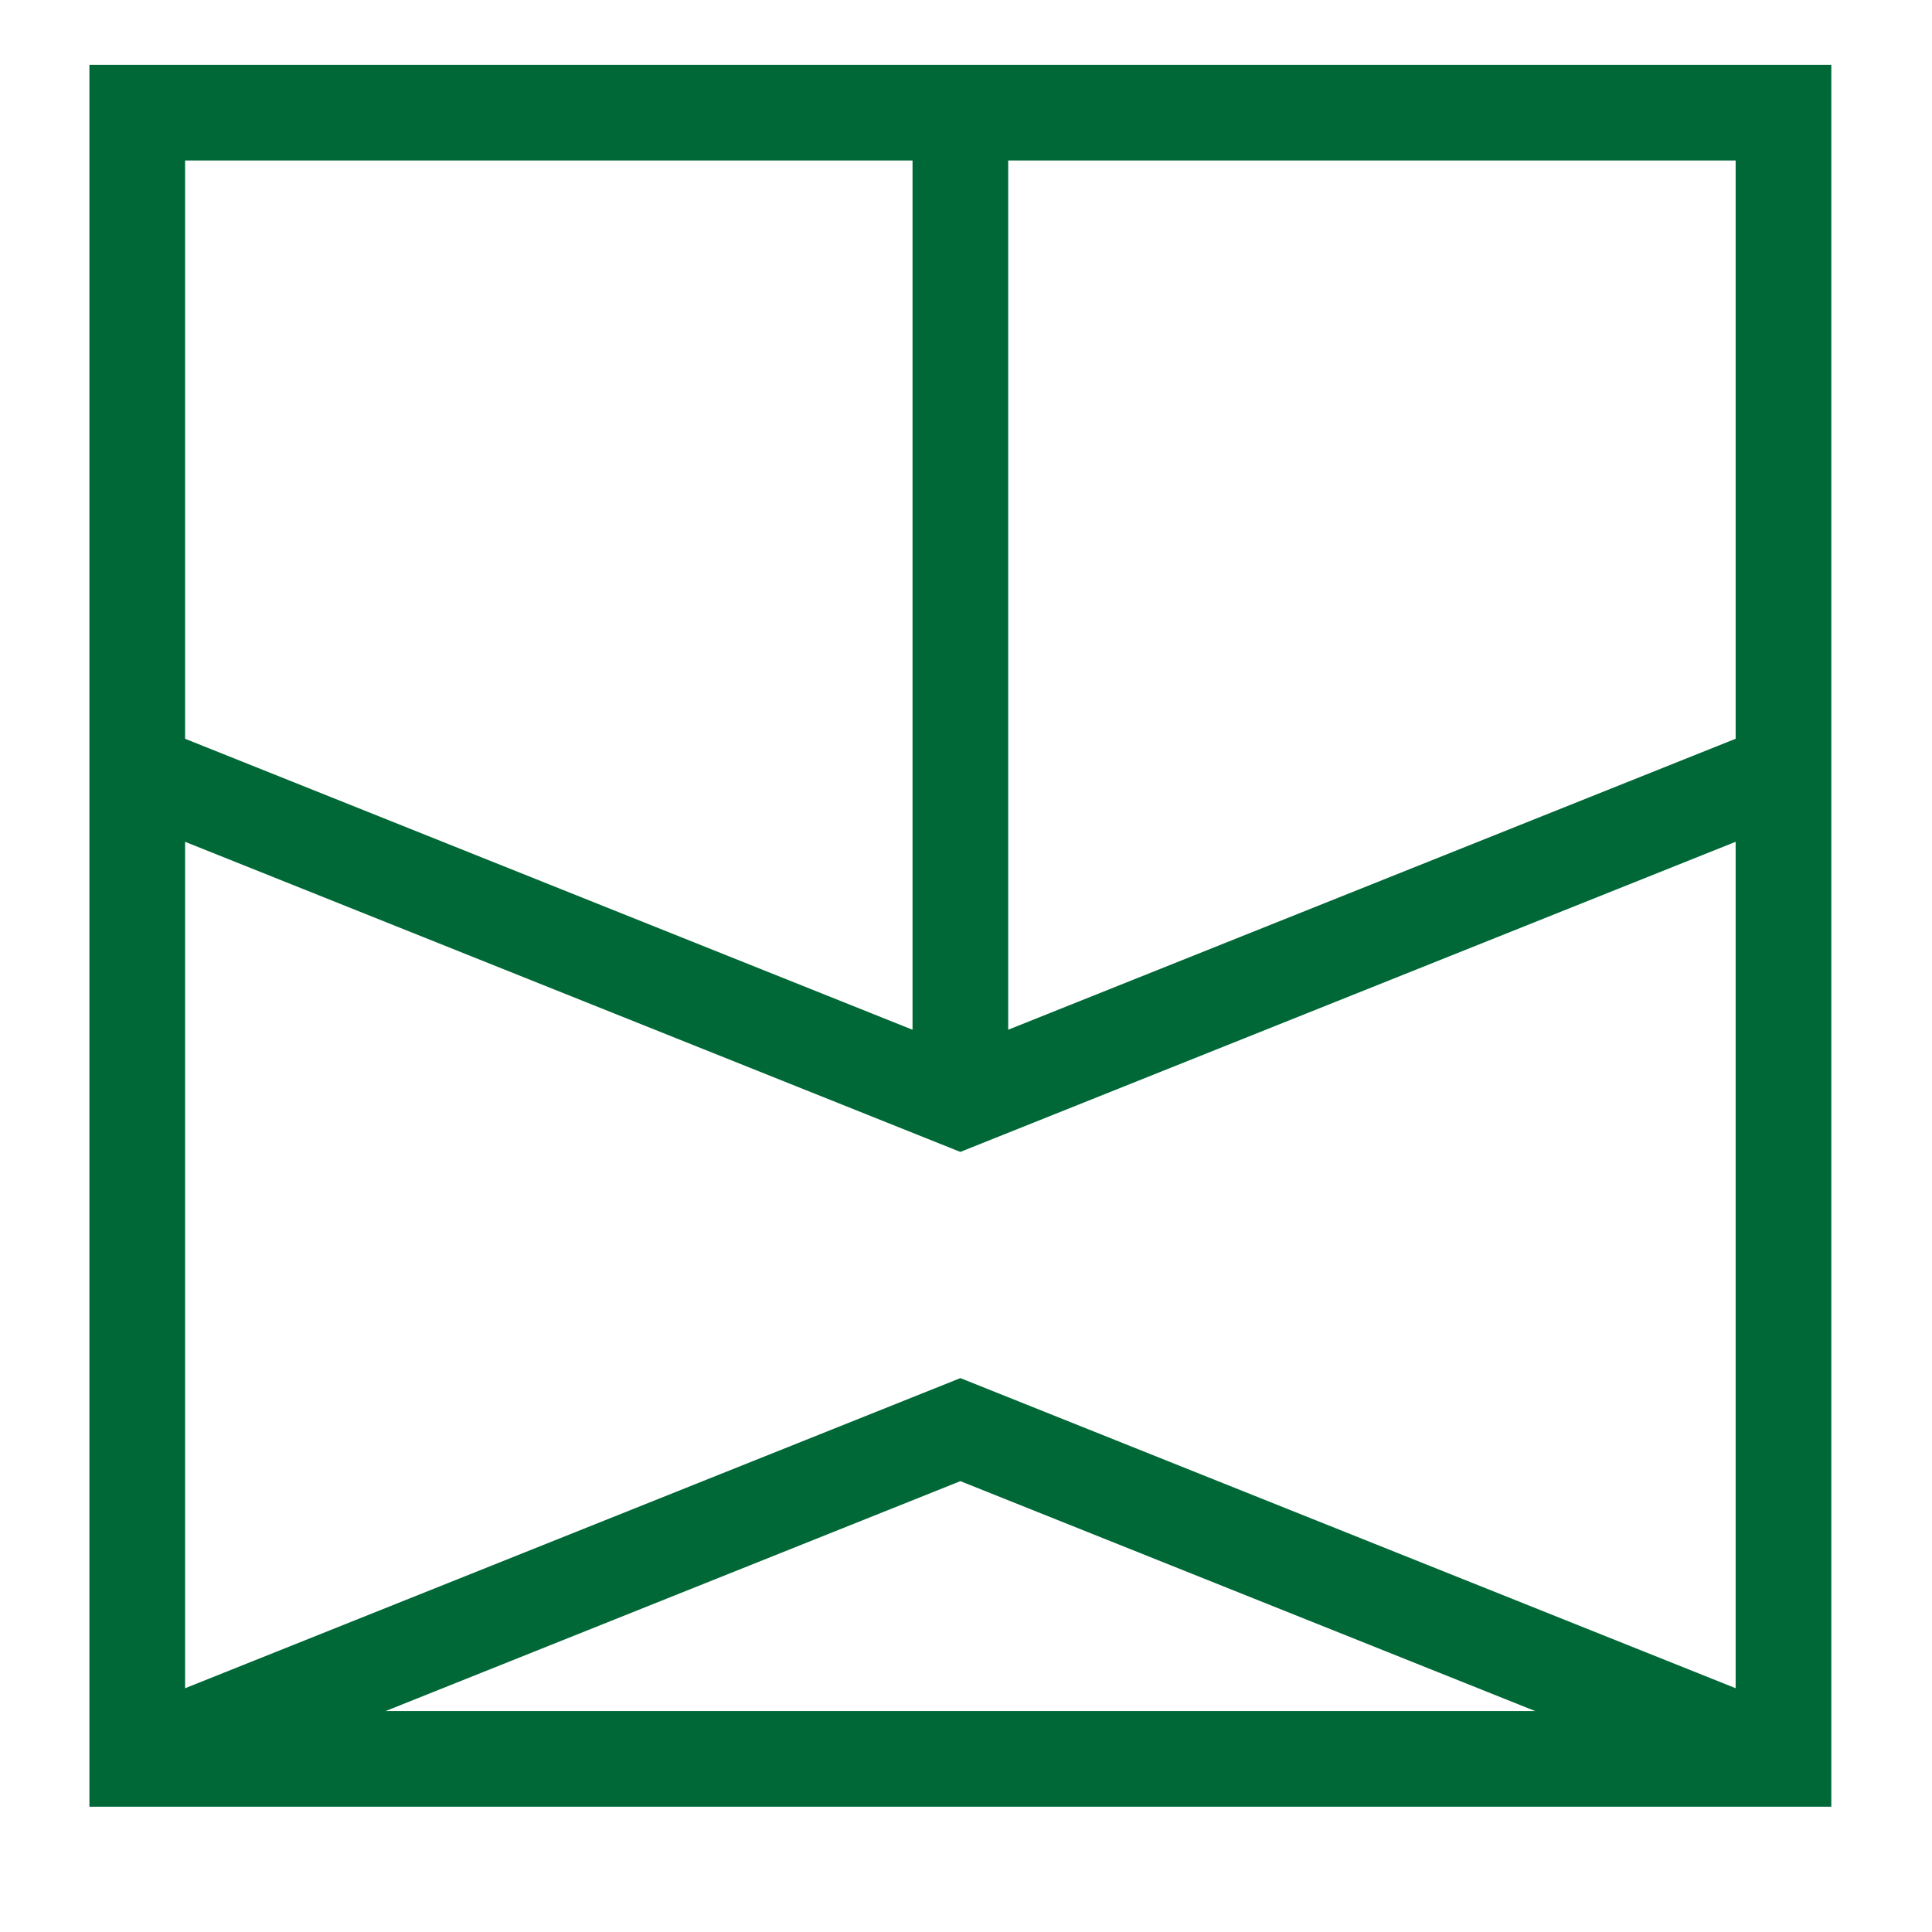 <?xml version="1.0" encoding="UTF-8"?>
<svg viewBox="0 0 24 24" version="1.1" xmlns="http://www.w3.org/2000/svg" xmlns:cc="http://creativecommons.org/ns#" xmlns:dc="http://purl.org/dc/elements/1.1/" xmlns:rdf="http://www.w3.org/1999/02/22-rdf-syntax-ns#">
 <g transform="matrix(.409 0 0 .409 1.705 1.563)" fill="none" stroke="#006837" stroke-width="2.906">
  <path d="m0-0.4h50v50h-50z"/>
  <path d="m0 49.6 25-10 25 10m-50-30 25 10 25-10m-25 10v-30" pointer-events="all"/>
 </g>
</svg>
